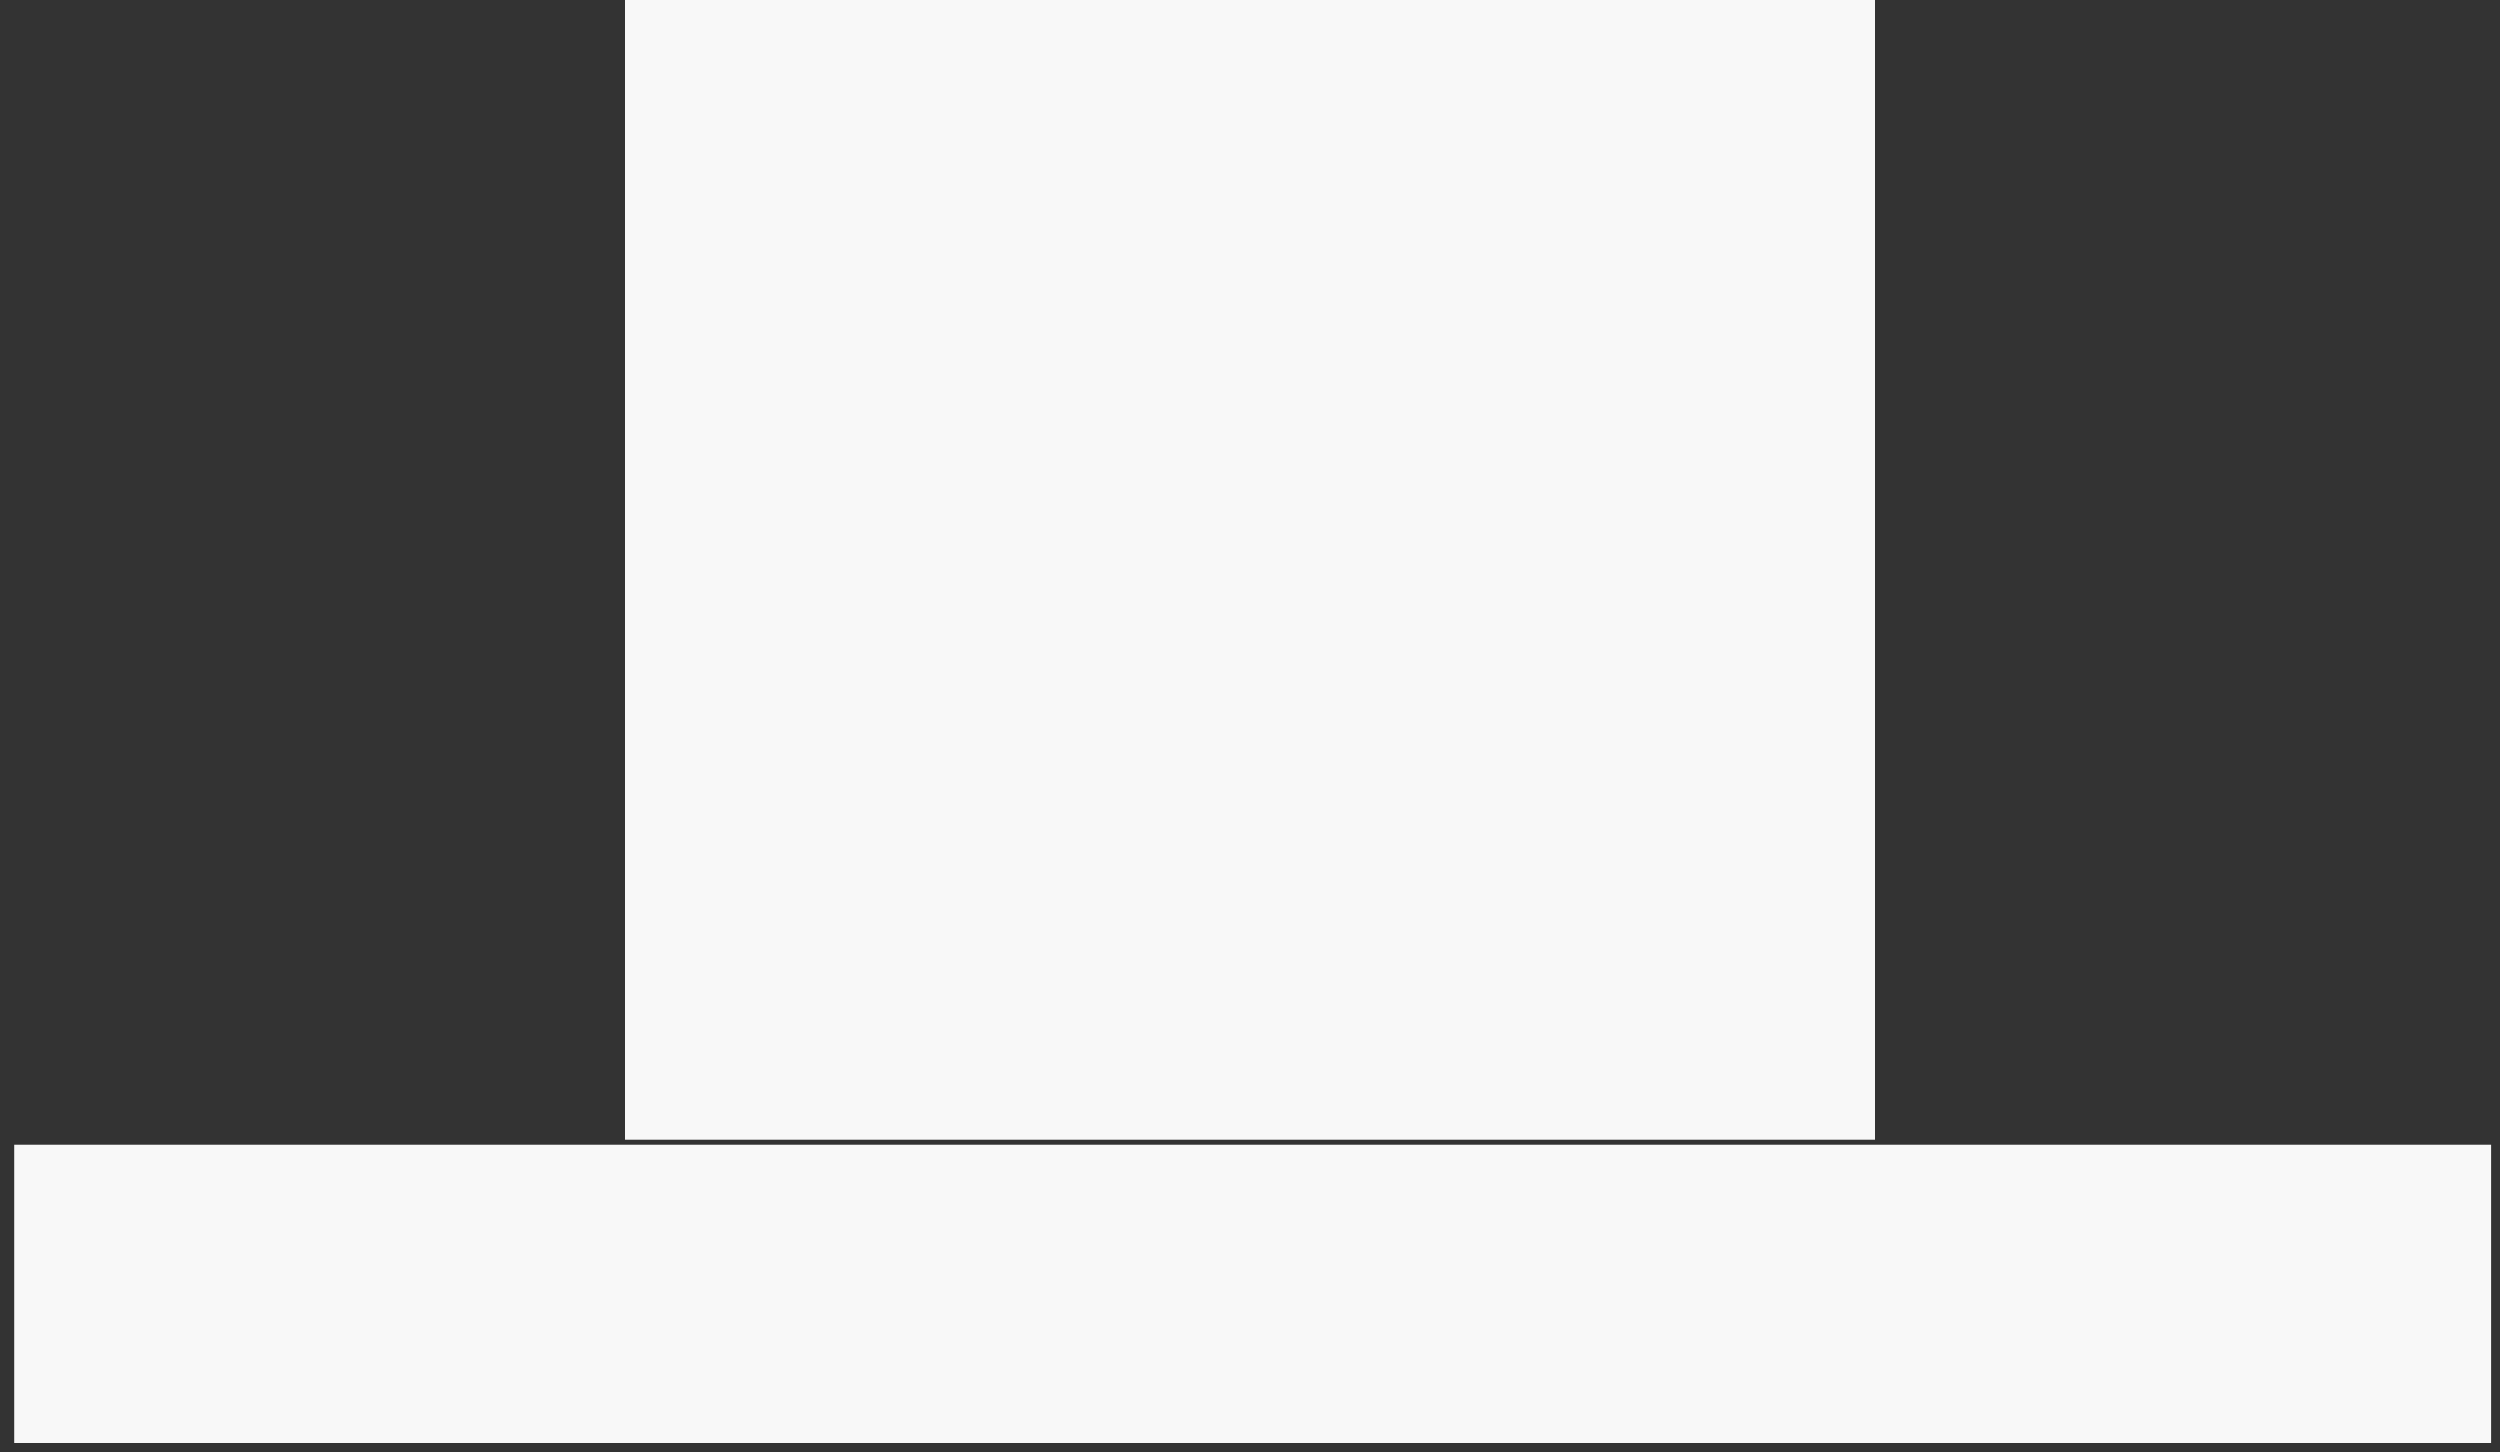 <svg width="136" height="79" viewBox="0 0 136 79" fill="none" xmlns="http://www.w3.org/2000/svg">
<rect x="0" y="0" width="136" height="79" fill="#333333" stroke="none"/>
<rect x="34" width="68" height="62" fill="#F8F8F8"/>
<rect x="0.773" y="62.273" width="134.743" height="16.226" fill="#F8F8F8"/>
</svg>

